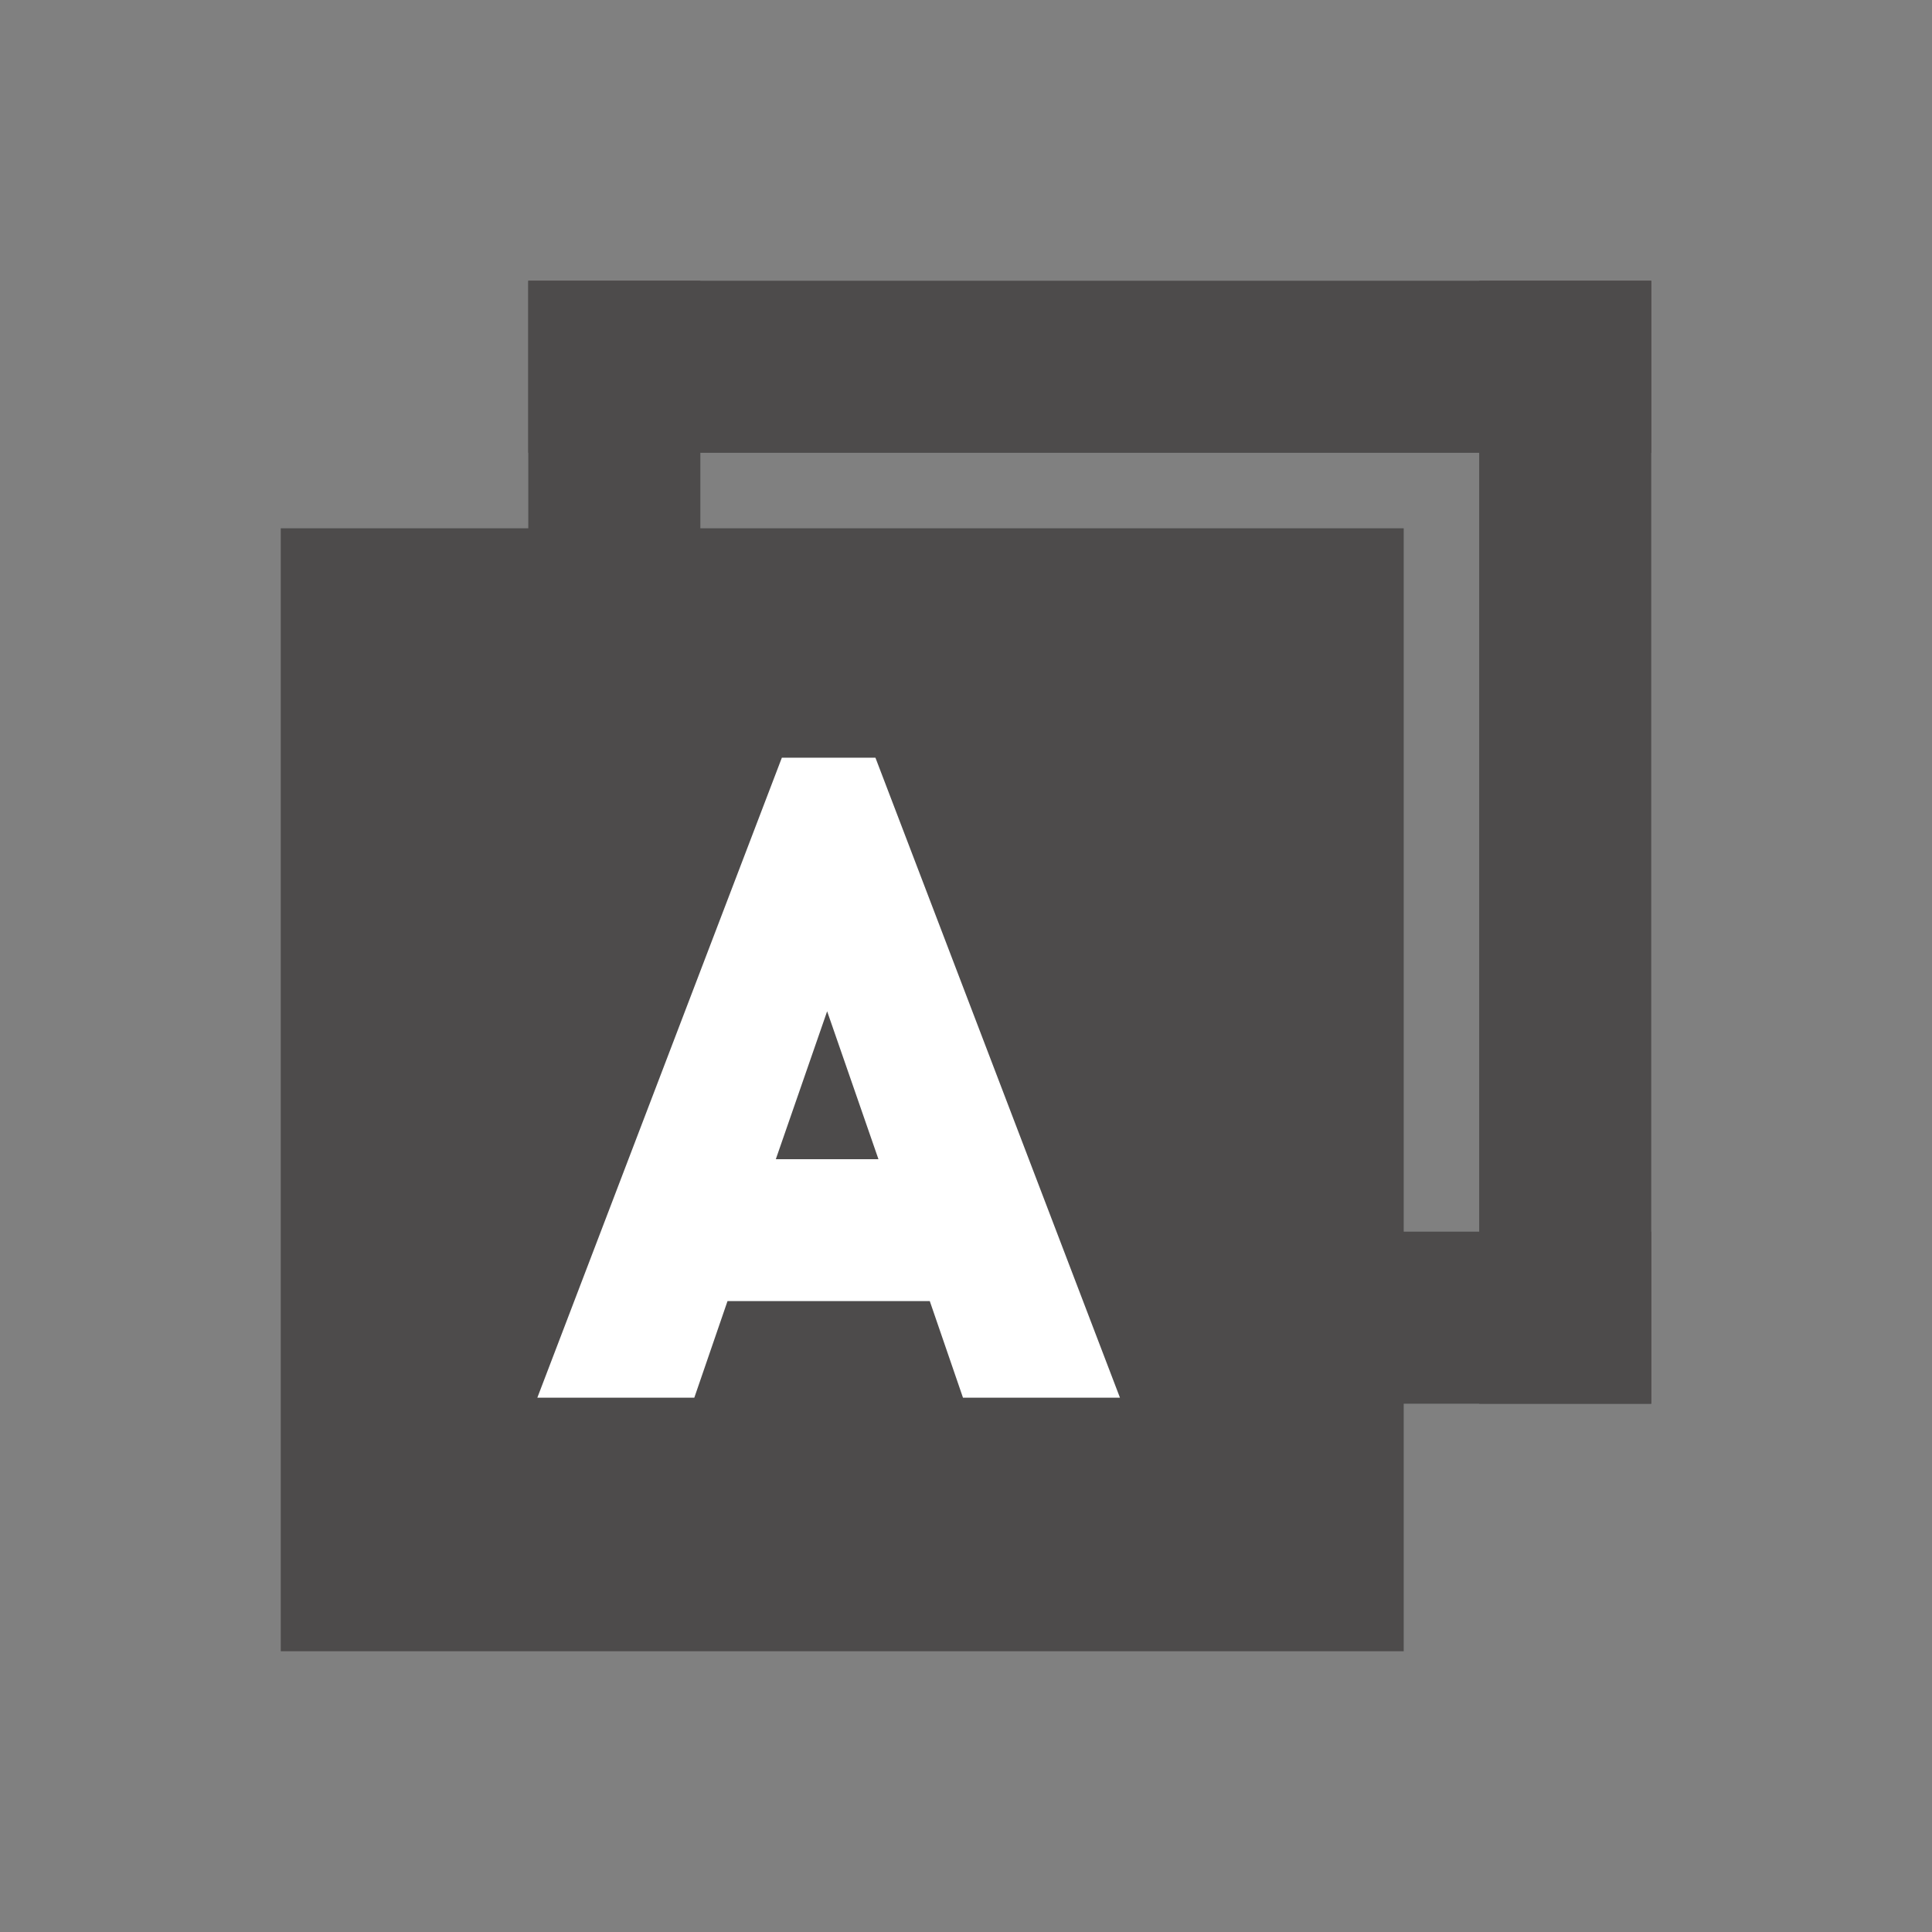 <svg xmlns="http://www.w3.org/2000/svg" xml:space="preserve" id="图层_1" x="0" y="0" version="1.1" viewBox="0 0 64 64"><rect x="0" y="0" width="64" height="64" fill="#808080" stroke="none"/><style>.st11{fill:#4d4b4b}</style><path d="M40.8 17.5H9.3v37.2h37.2V17.5zM17.5 9.3h37.2V15H17.5z" class="st11"/><path d="M17.5 9.3h5.7v13.9h-5.7zm23.3 31.5h13.9v5.7H40.8z" class="st11"/><path d="M49 9.3h5.7v37.2H49z" class="st11"/><path d="M29 25.1h-3.1l-8.1 21.2H23l1.1-3.2h6.7l1.1 3.2h5.2zm-3.3 13.3 1.7-4.9 1.7 4.9z" style="fill:#fff"/></svg>